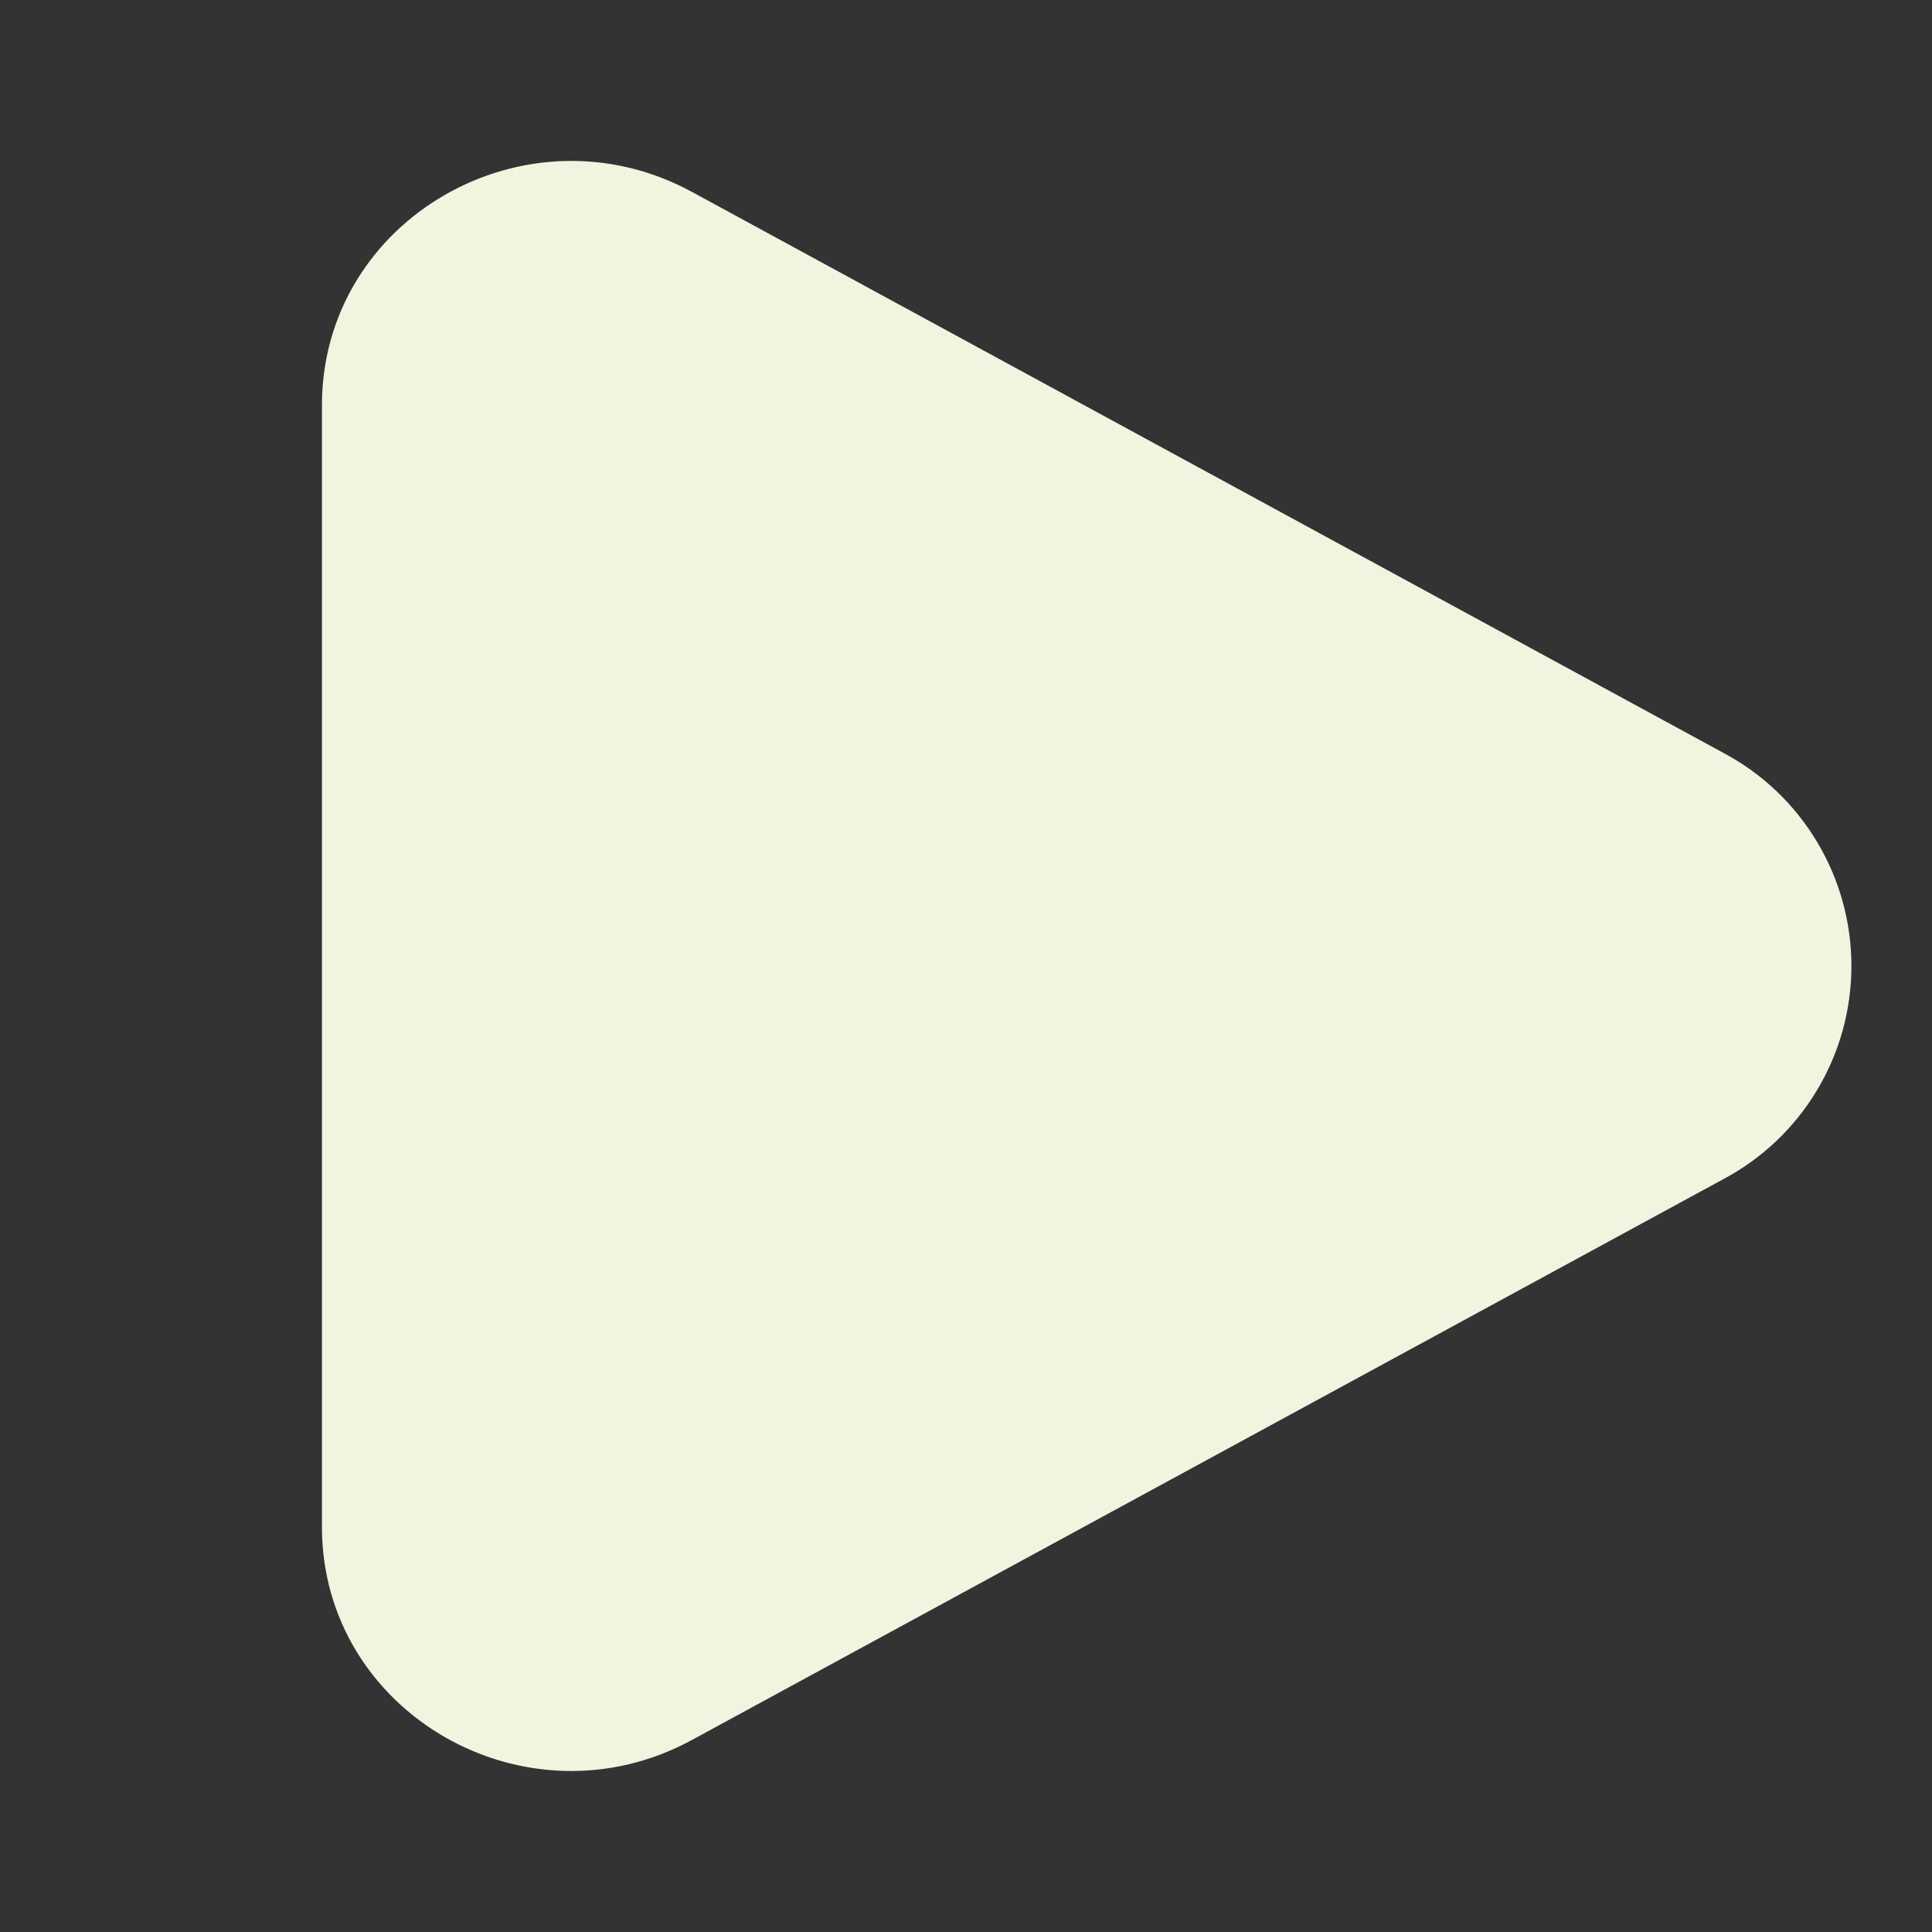<svg width="14" height="14" viewBox="0 0 14 14" fill="none" xmlns="http://www.w3.org/2000/svg">
<rect x="0" y="0" width="14" height="14" fill="#333333" stroke="none"/>
<path d="M12.489 5.456C12.769 5.605 13.003 5.827 13.166 6.099C13.33 6.371 13.416 6.683 13.416 7C13.416 7.317 13.33 7.629 13.166 7.901C13.003 8.173 12.769 8.395 12.489 8.544L5.015 12.608C3.812 13.263 2.333 12.412 2.333 11.065V2.936C2.333 1.588 3.812 0.737 5.015 1.391L12.489 5.456Z" fill="#F2F4DF"/>
</svg>
